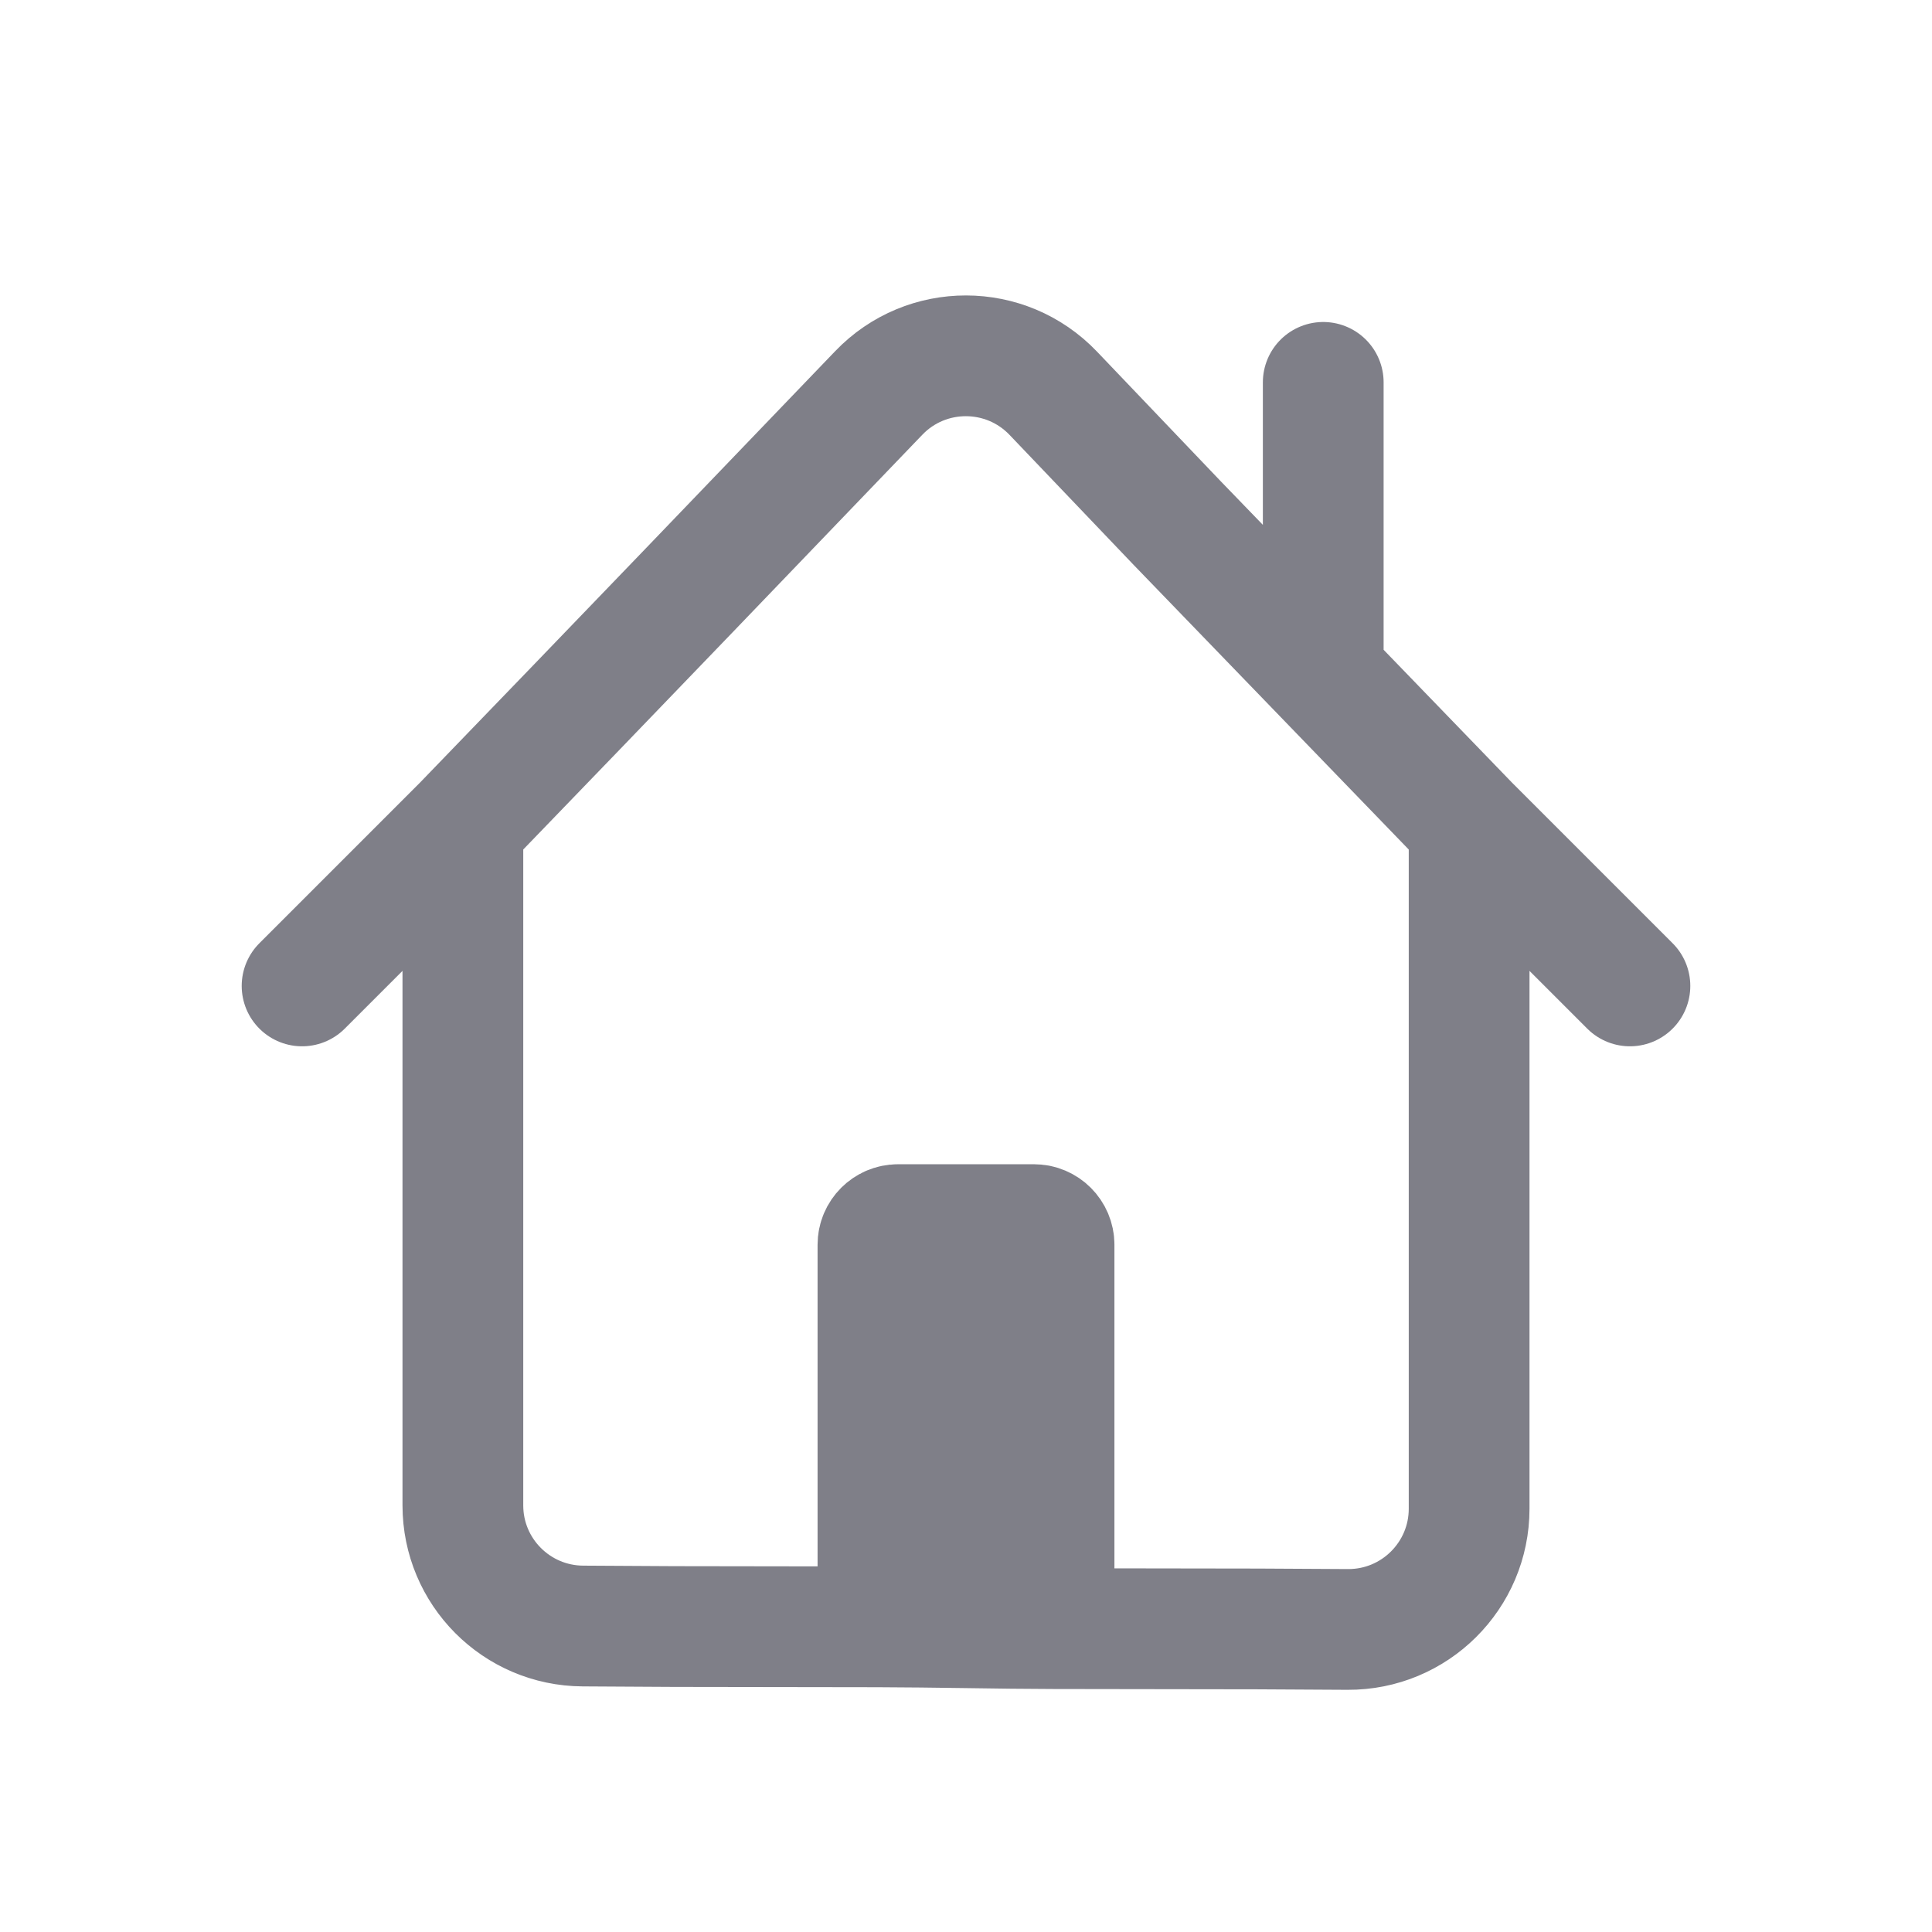 <svg width="96" height="96" viewBox="0 0 96 96" fill="none" xmlns="http://www.w3.org/2000/svg">
<path d="M23 41C23 51.733 23 66.627 23 74.801C23 78.101 25.666 80.778 28.966 80.796L33.5 80.822L43.625 80.837M23 41C30.362 33.385 38.717 24.685 43.664 19.527C46.031 17.059 49.976 17.067 52.337 19.541L58.502 26L65.751 33.5M23 41C19.88 44.12 15.01 48.99 15.01 48.99M73 41V74.966C73 78.293 70.293 80.985 66.966 80.966L62.5 80.941L52.375 80.926M73 41L65.751 33.5M73 41L80.99 48.99M65.751 33.5V19M45.75 80.852L48 80.881L50.25 80.911M45.75 80.852V61.85C45.75 61.298 46.198 60.85 46.75 60.85H49.25C49.802 60.85 50.25 61.298 50.25 61.85V80.911M45.75 80.852L43.625 80.837M50.25 80.911L52.375 80.926M52.375 80.926V61.85C52.375 61.298 51.927 60.85 51.375 60.85H44.625C44.073 60.85 43.625 61.298 43.625 61.85V80.837" stroke="#7F7F88" stroke-width="6" stroke-linecap="round"/>
</svg>
